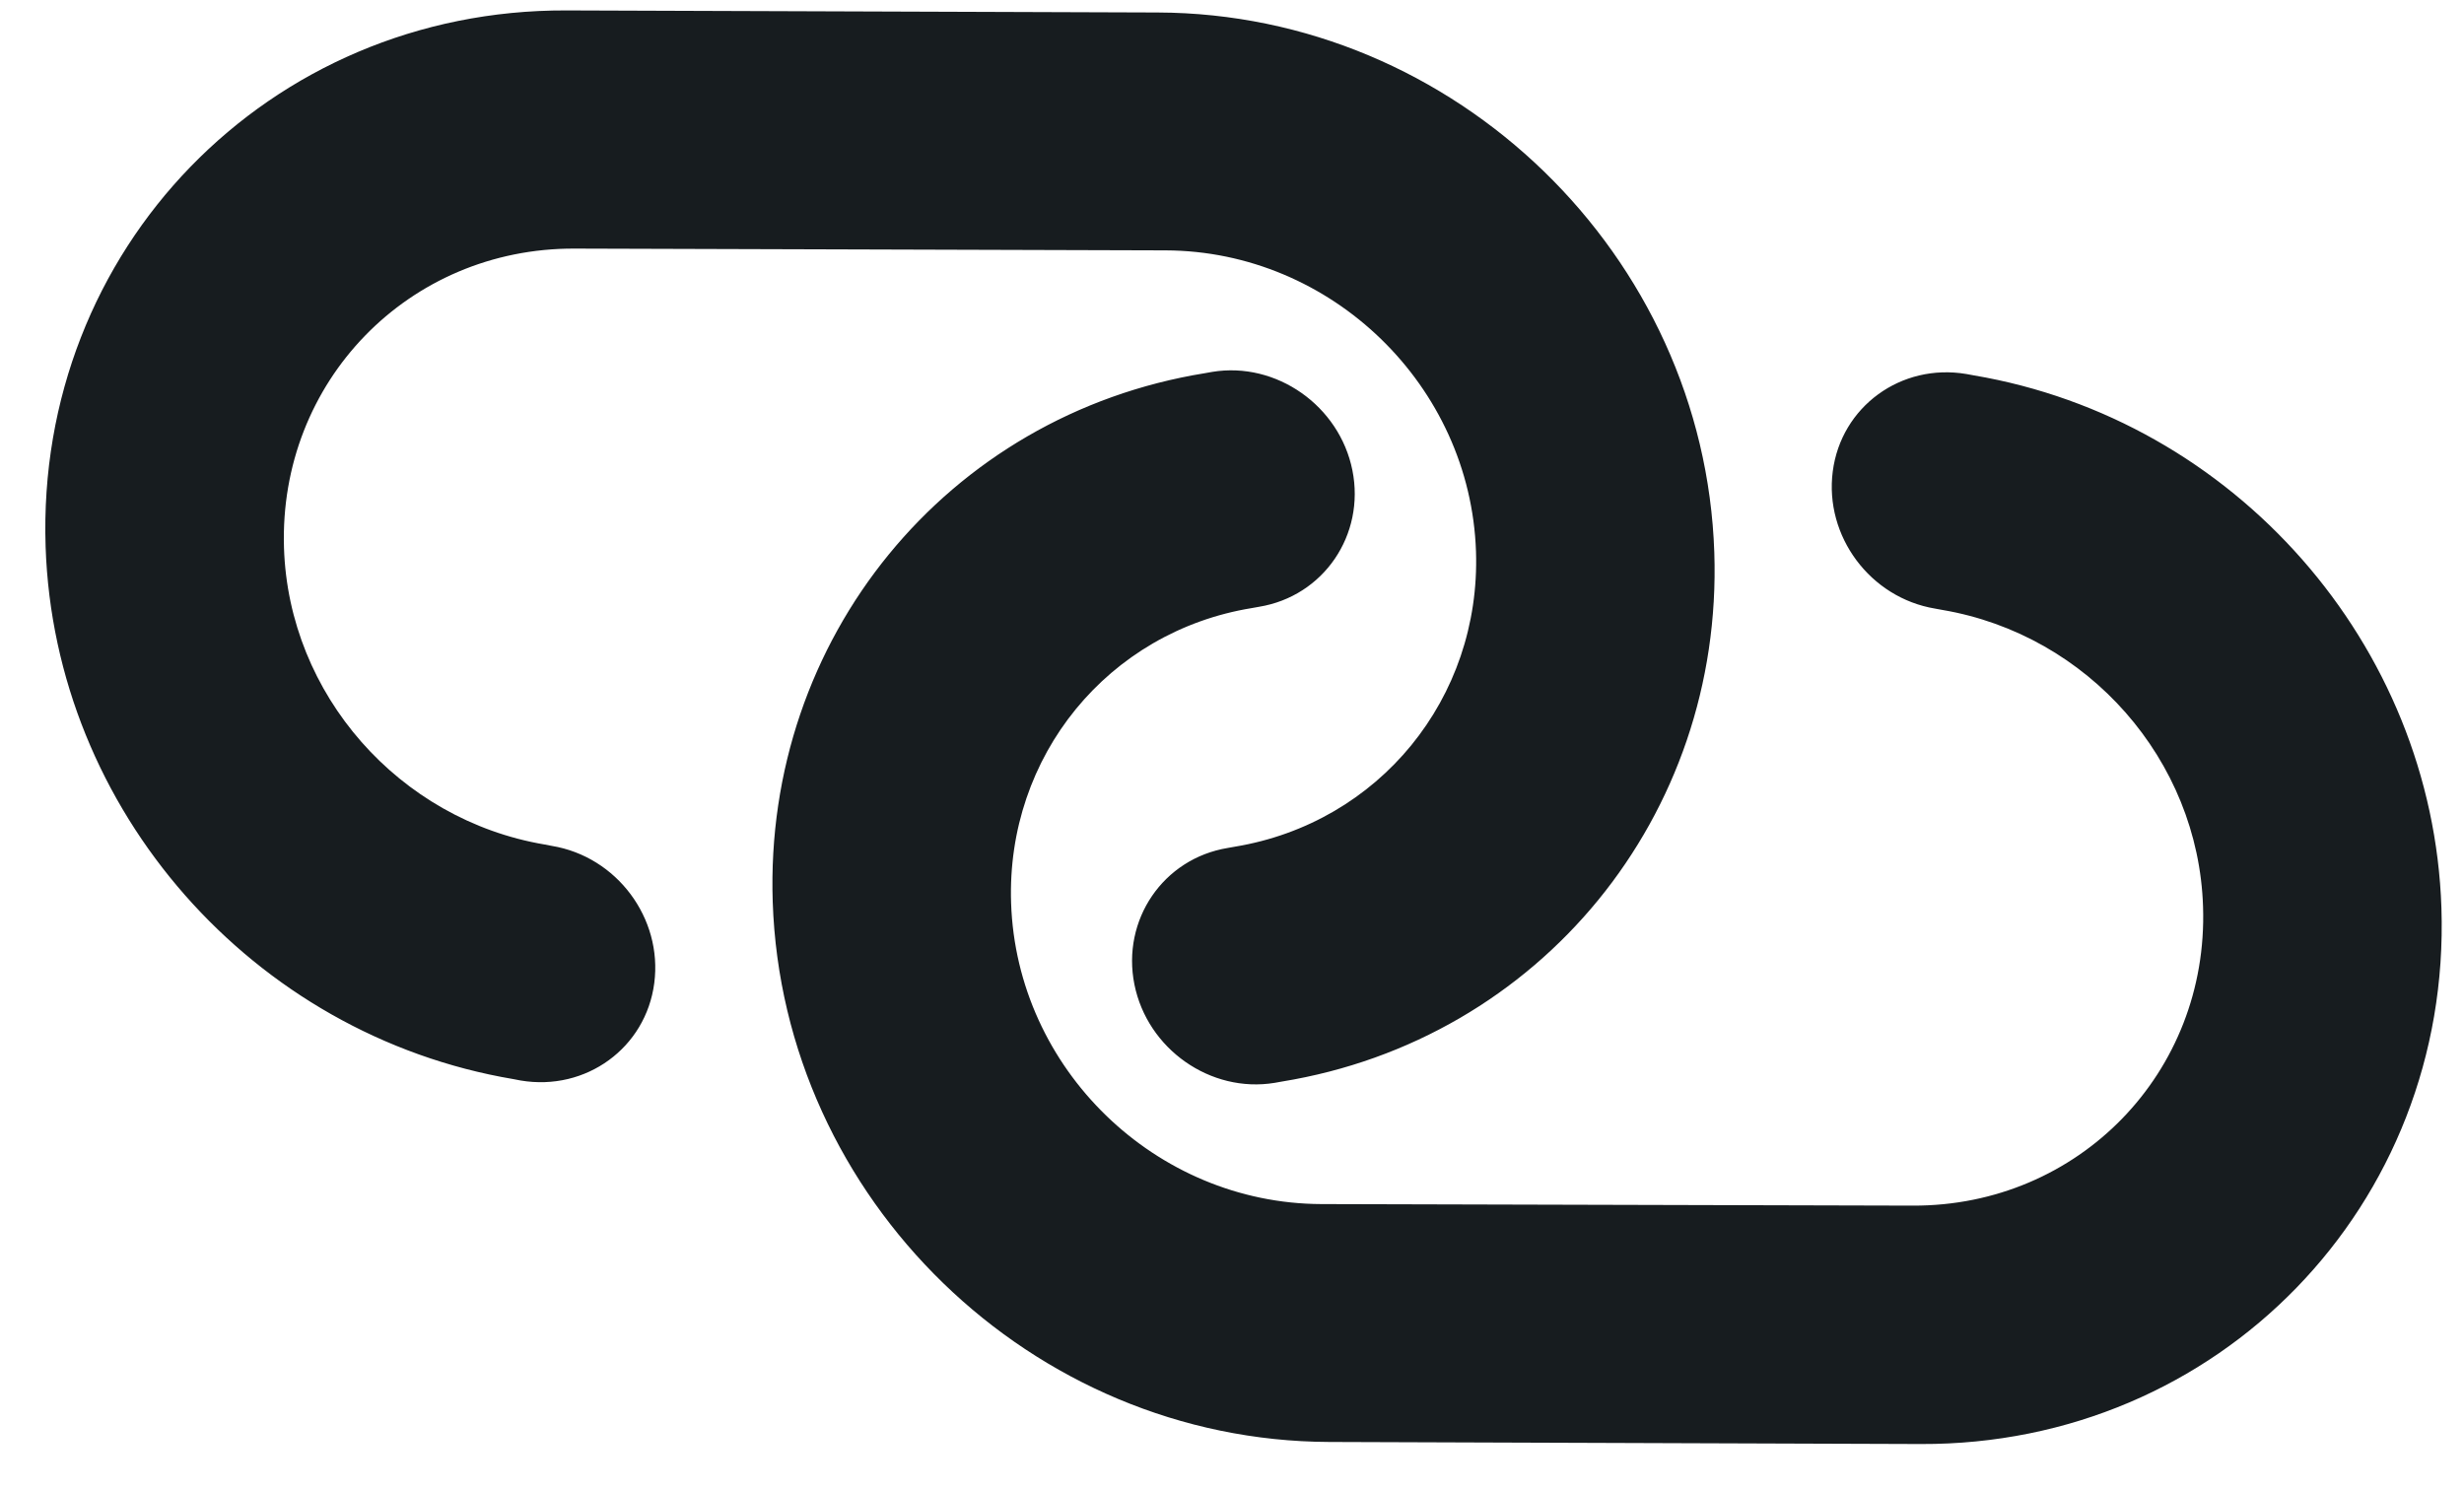 <svg width="43" height="26" viewBox="0 0 43 26" fill="none" xmlns="http://www.w3.org/2000/svg">
<path d="M33.521 25.204C38.714 25.223 42.779 21.034 42.606 15.844C42.452 11.25 38.998 7.32 34.441 6.551L34.316 6.528C33.175 6.335 32.13 7.099 31.984 8.228C31.837 9.357 32.636 10.435 33.773 10.623L33.898 10.646C36.44 11.078 38.365 13.266 38.446 15.825C38.543 18.718 36.277 21.053 33.382 21.043L23.059 21.016C20.164 21.006 17.741 18.655 17.645 15.761C17.559 13.198 19.338 11.022 21.848 10.613L21.971 10.591C23.1 10.406 23.827 9.334 23.601 8.208C23.375 7.082 22.273 6.306 21.154 6.491L21.03 6.513C16.523 7.241 13.332 11.148 13.485 15.742C13.659 20.932 18.004 25.15 23.198 25.168L33.521 25.204ZM9.881 0.182C4.688 0.164 0.623 4.352 0.796 9.543C0.95 14.136 4.404 18.066 8.961 18.835L9.086 18.859C10.227 19.051 11.272 18.288 11.418 17.158C11.565 16.029 10.766 14.951 9.629 14.764L9.504 14.74C6.962 14.309 5.037 12.12 4.956 9.562C4.864 6.663 7.129 4.329 10.025 4.339L20.343 4.37C23.238 4.381 25.661 6.732 25.758 9.625C25.843 12.189 24.064 14.364 21.55 14.778L21.427 14.8C20.298 14.985 19.571 16.057 19.797 17.183C20.023 18.309 21.124 19.084 22.244 18.9L22.367 18.878C26.878 18.145 30.07 14.238 29.917 9.645C29.744 4.454 25.398 0.236 20.204 0.218L9.881 0.182Z" fill="#171C1F"/>
</svg>
